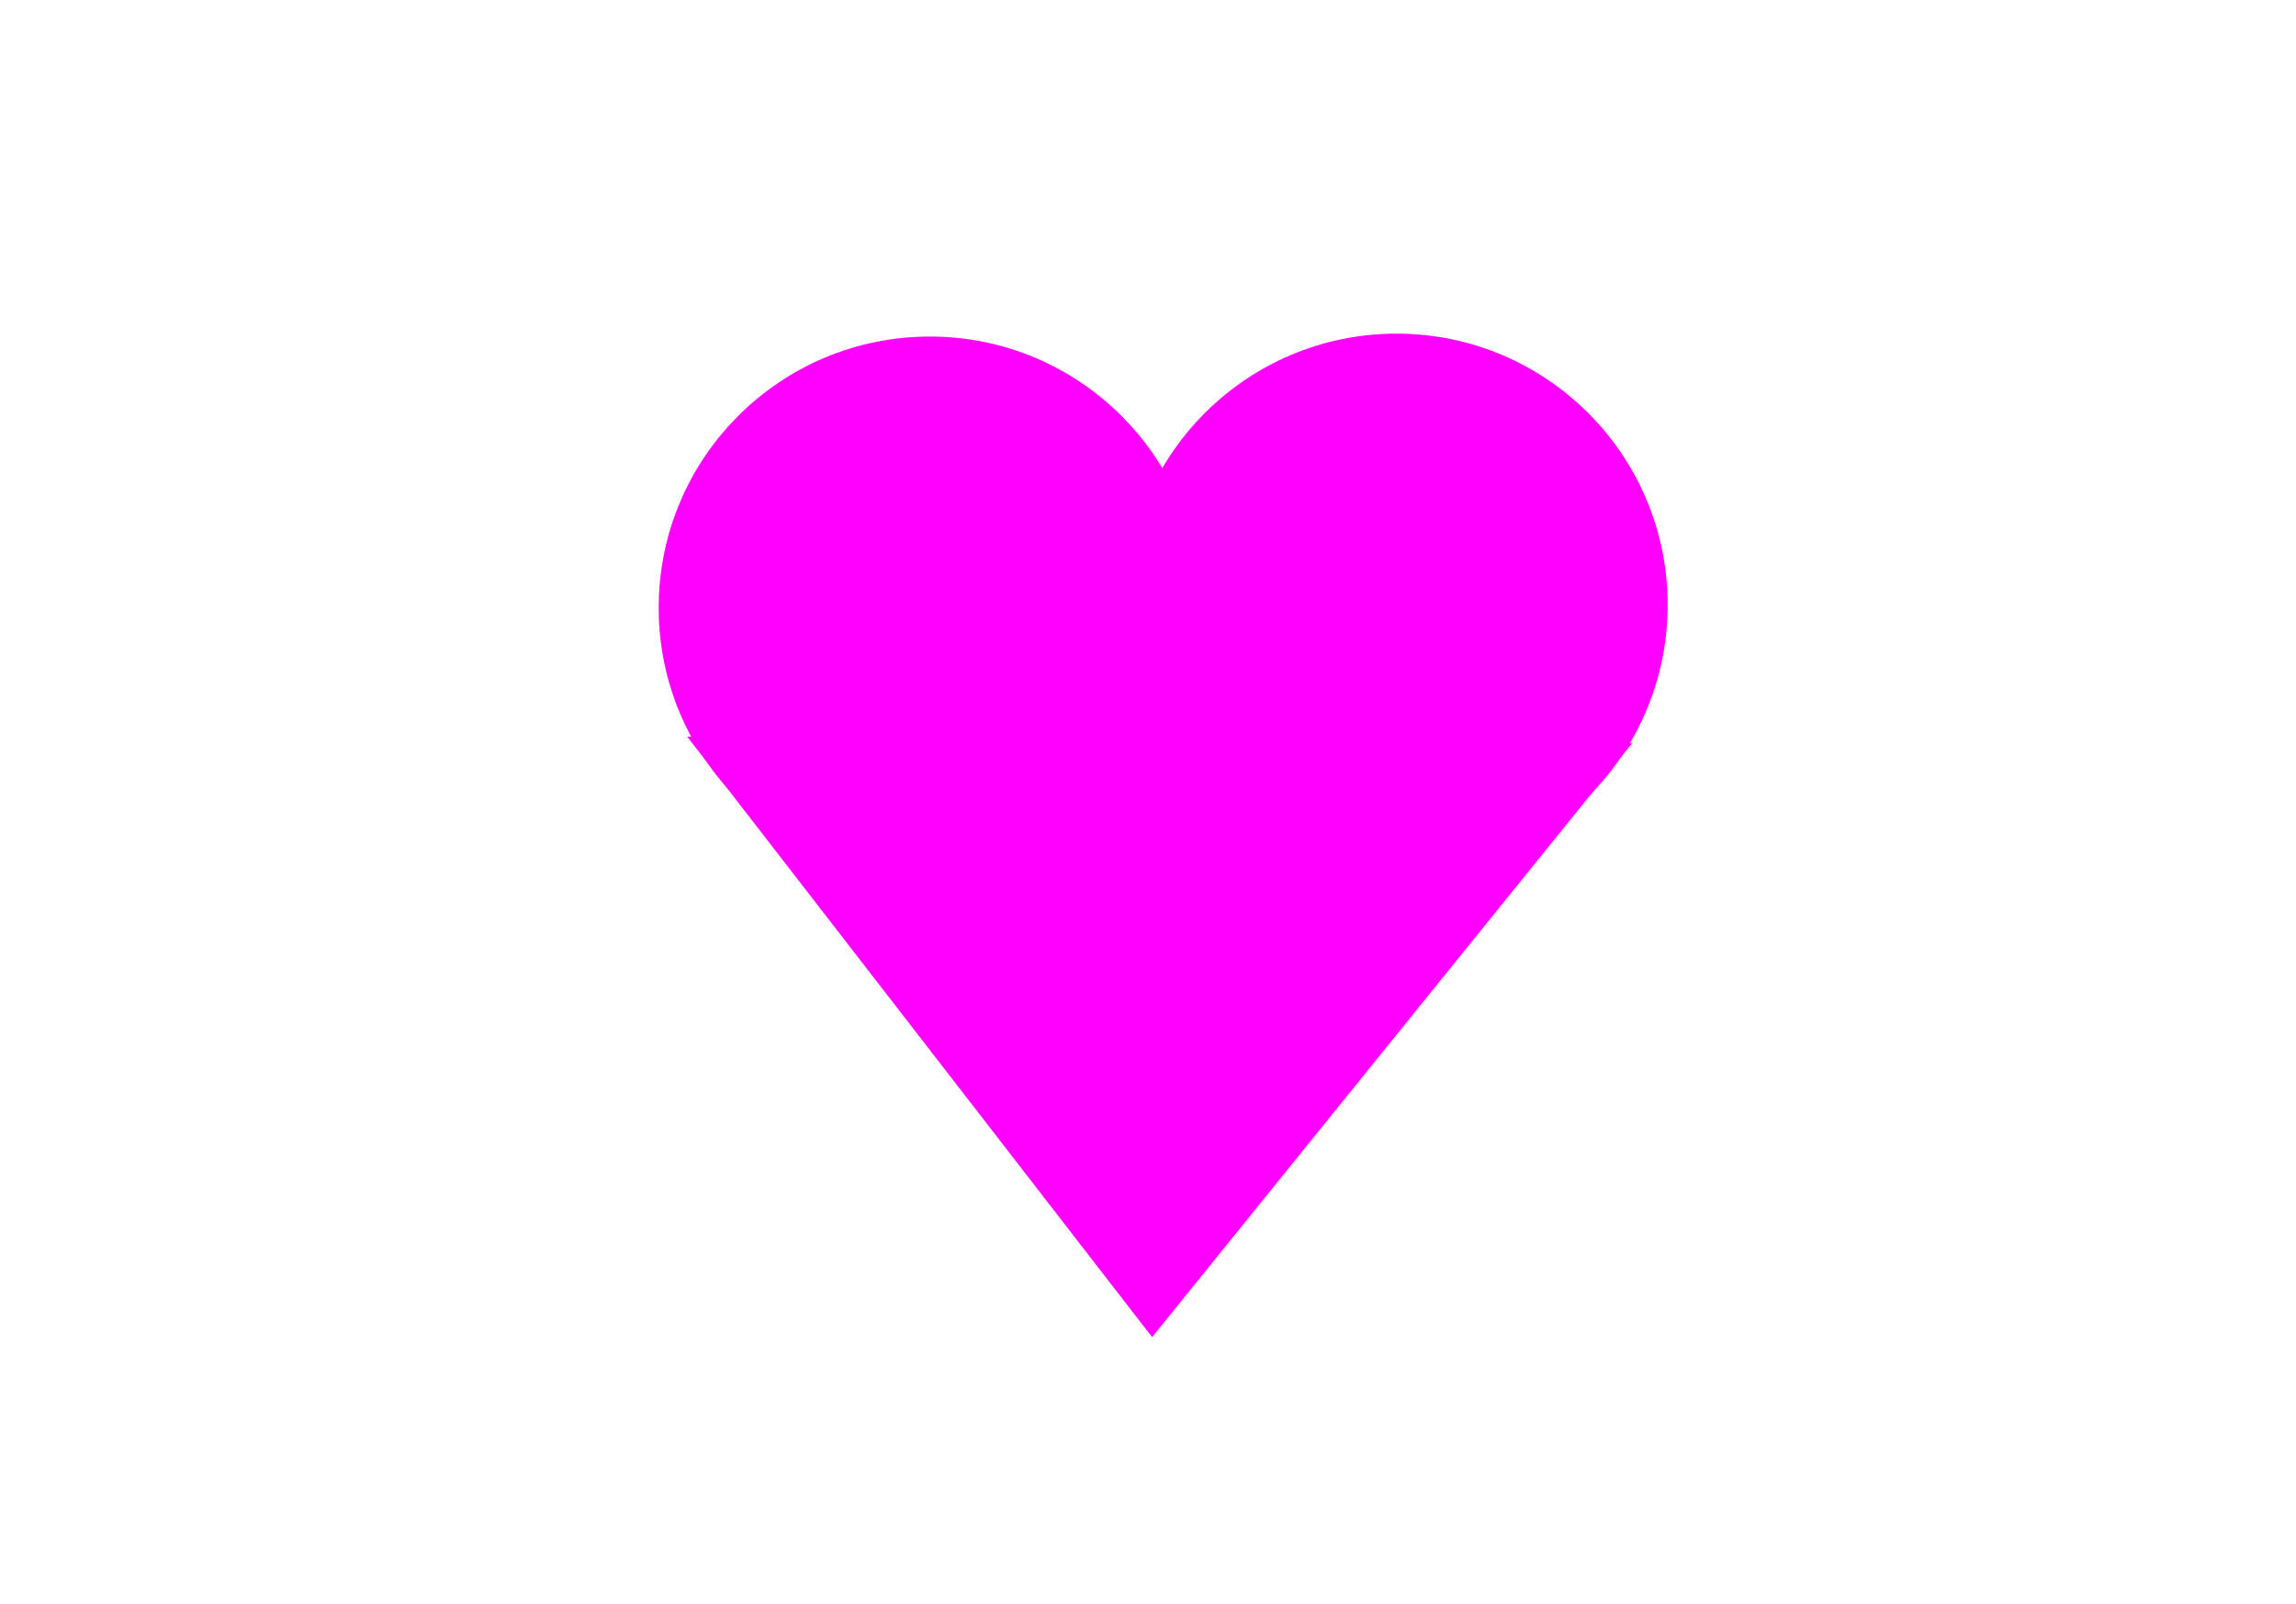 <?xml version="1.0" encoding="UTF-8" standalone="no"?>
<!-- Created with Inkscape (http://www.inkscape.org/) -->

<svg
   width="74.565"
   height="52.089"
   viewBox="0 0 19.729 13.782"
   version="1.1"
   id="svg1"
   inkscape:export-filename="engorged.svg"
   inkscape:export-xdpi="96"
   inkscape:export-ydpi="96"
   sodipodi:docname="self_revive_perk.svg"
   inkscape:version="1.1.2 (0a00cf5339, 2022-02-04)"
   xmlns:inkscape="http://www.inkscape.org/namespaces/inkscape"
   xmlns:sodipodi="http://sodipodi.sourceforge.net/DTD/sodipodi-0.dtd"
   xmlns="http://www.w3.org/2000/svg"
   xmlns:svg="http://www.w3.org/2000/svg">
  <sodipodi:namedview
     id="namedview1"
     pagecolor="#505050"
     bordercolor="#ffffff"
     borderopacity="1"
     inkscape:showpageshadow="0"
     inkscape:pageopacity="0"
     inkscape:pagecheckerboard="1"
     inkscape:deskcolor="#505050"
     inkscape:document-units="mm"
     inkscape:zoom="5.4774503"
     inkscape:cx="-8.9457681"
     inkscape:cy="48.015041"
     inkscape:window-width="1920"
     inkscape:window-height="996"
     inkscape:window-x="0"
     inkscape:window-y="0"
     inkscape:window-maximized="1"
     inkscape:current-layer="layer1"
     inkscape:pageshadow="2"
     showgrid="false" />
  <defs
     id="defs1" />
  <g
     inkscape:label="Layer 1"
     inkscape:groupmode="layer"
     id="layer1"
     transform="translate(-89.569,-94.617)">
    <path
       sodipodi:type="star"
       style="fill:#ff00ff;stroke:#000000;stroke-width:0;stroke-miterlimit:4;stroke-dasharray:none"
       id="path1040"
       inkscape:flatsided="true"
       sodipodi:sides="3"
       sodipodi:cx="12.083633"
       sodipodi:cy="13.447891"
       sodipodi:r1="12.811608"
       sodipodi:r2="6.4058037"
       sodipodi:arg1="1.5801481"
       sodipodi:arg2="2.6273456"
       inkscape:rounded="0"
       inkscape:randomized="0"
       d="M 11.964,26.259 1.049,6.939 23.238,7.146 Z"
       transform="matrix(0.366,0,0,0.267,95.09,99.092)"
       inkscape:transform-center-x="-0.021953411"
       inkscape:transform-center-y="0.84001869" />
    <circle
       style="fill:#ff00ff;stroke:#000000;stroke-width:0;stroke-miterlimit:4;stroke-dasharray:none"
       id="path1304"
       cy="99.838"
       cx="97.559"
       r="2.33" />
    <circle
       style="fill:#ff00ff;stroke:#000000;stroke-width:0;stroke-miterlimit:4;stroke-dasharray:none"
       id="path1304-3"
       cx="101.569"
       cy="99.813"
       r="2.33" />
  </g>
</svg>
